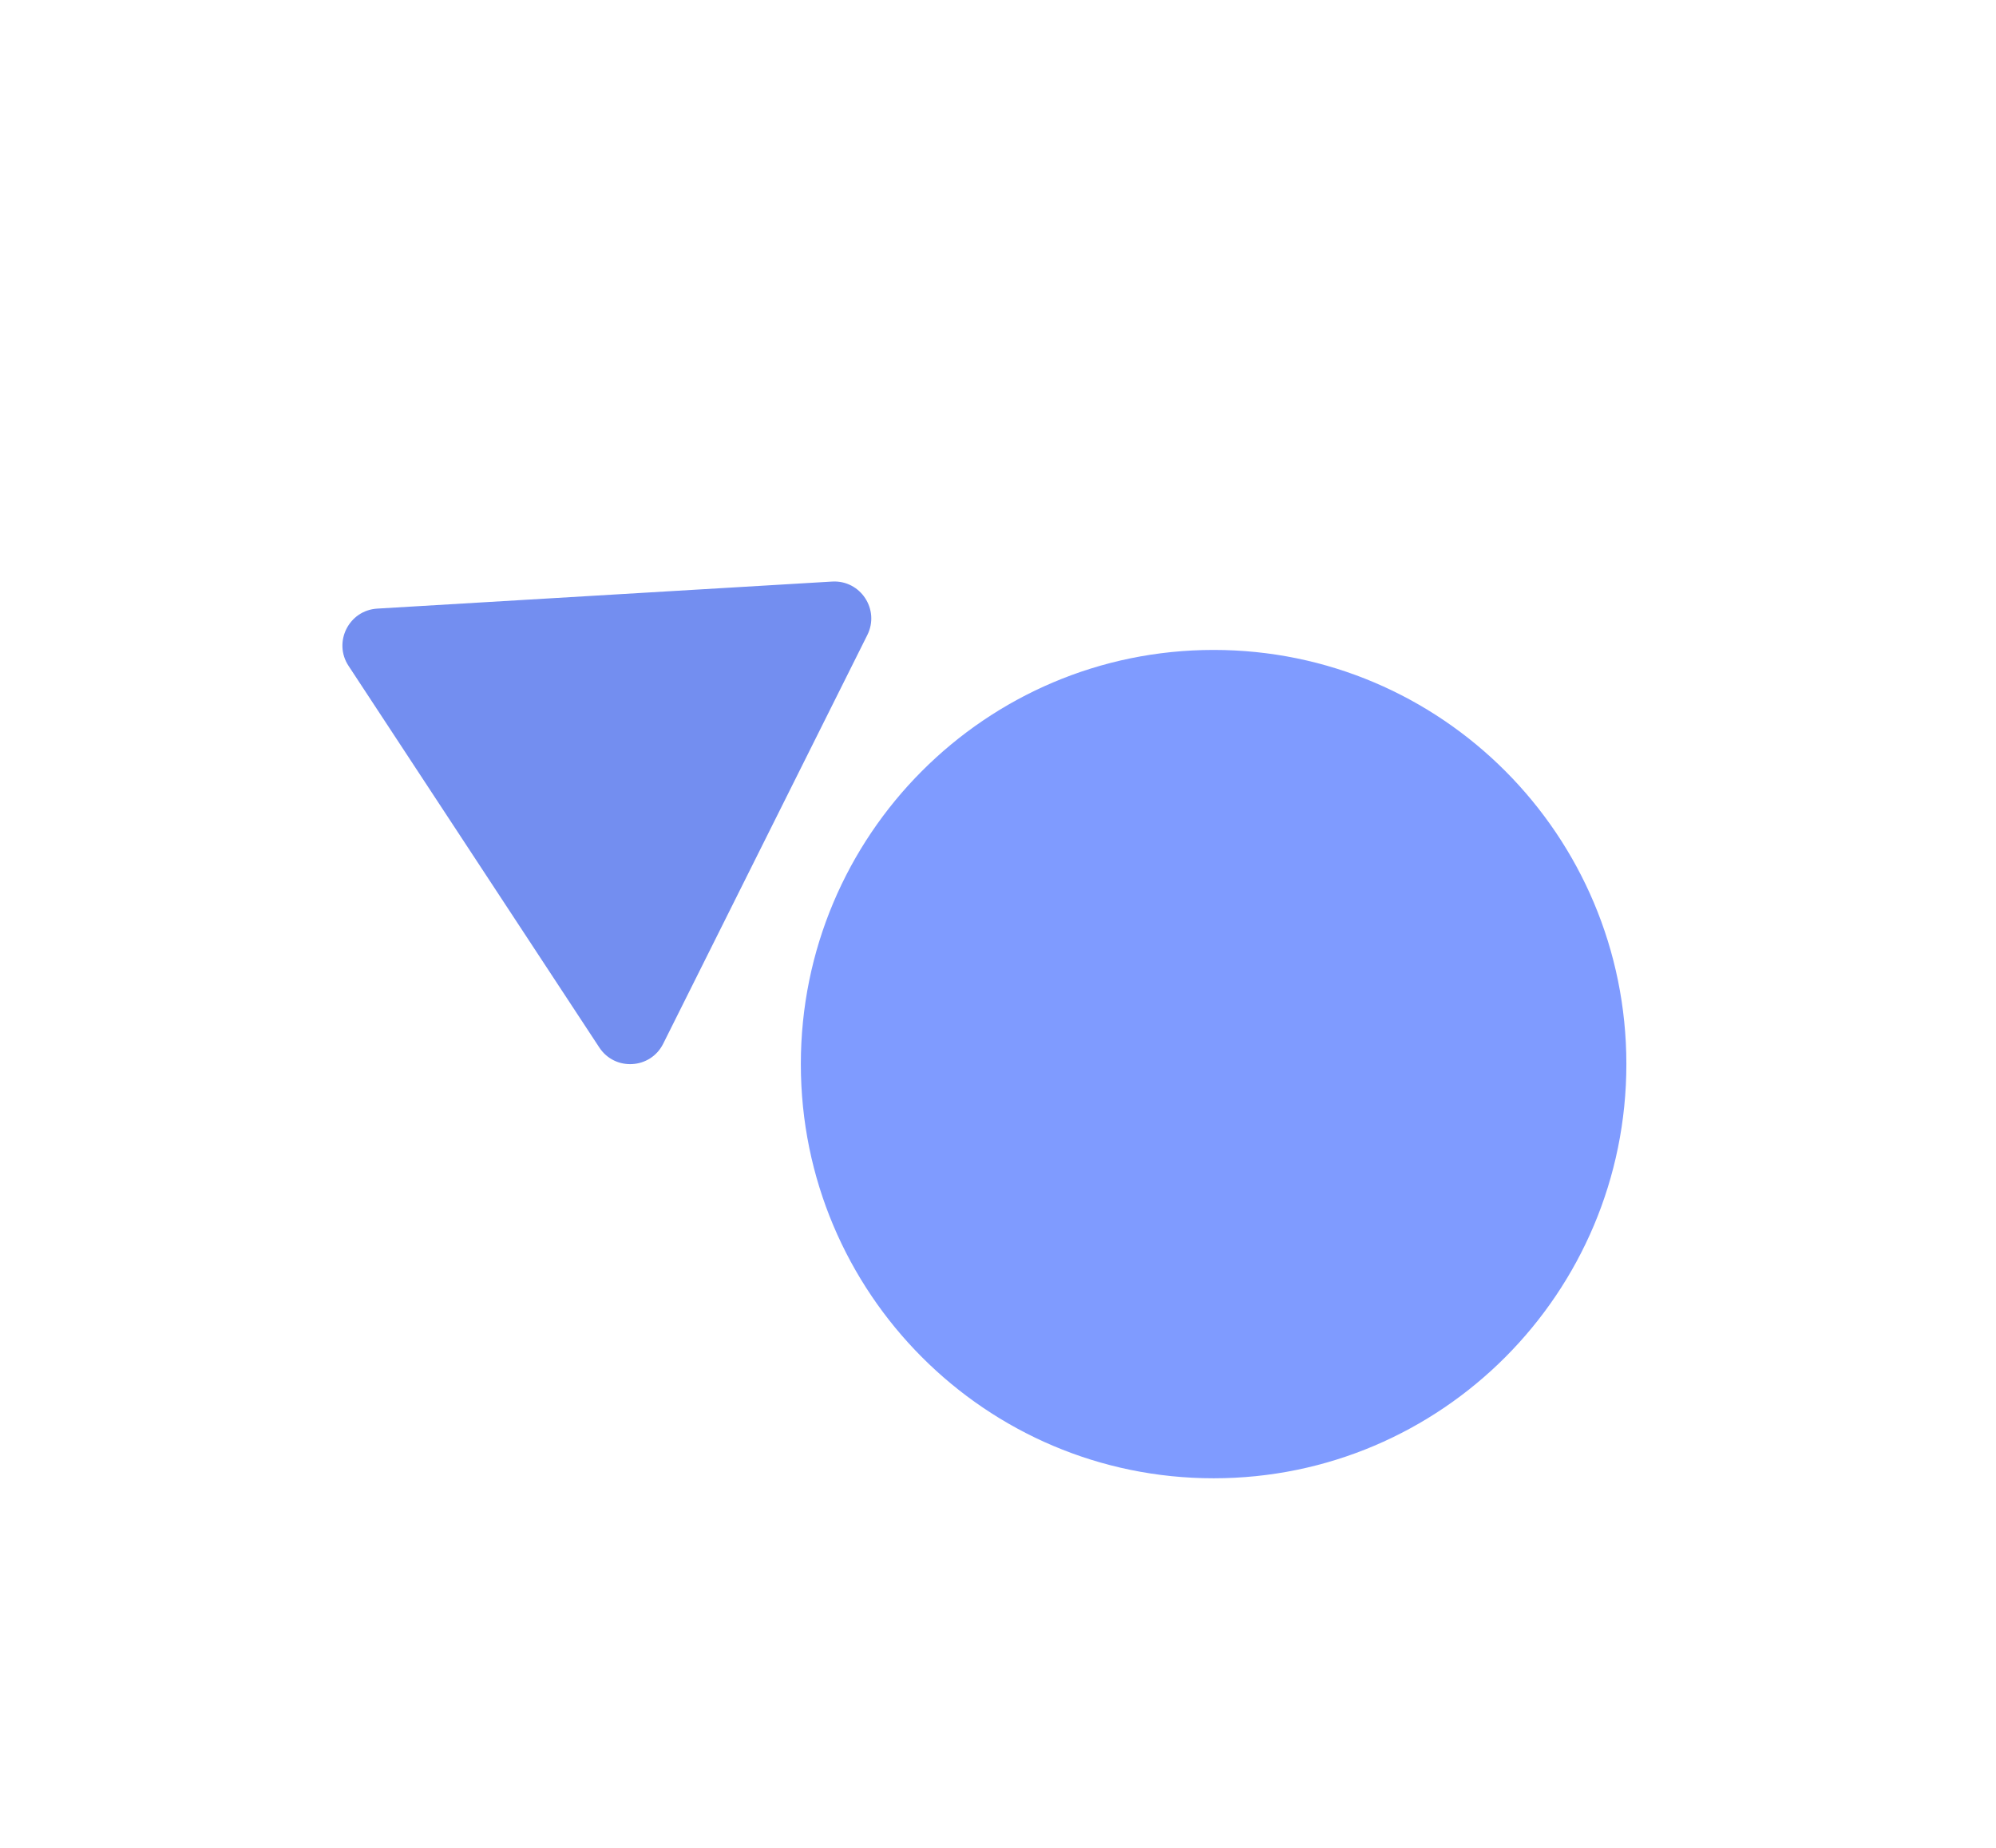 <svg width="27" height="25" viewBox="0 0 27 25" fill="none" xmlns="http://www.w3.org/2000/svg">
<g filter="url(#filter0_d_345_654)">
<path d="M22.5 10.396C22.5 13.769 19.775 16.5 16.417 16.5C13.058 16.5 10.333 13.769 10.333 10.396C10.333 7.024 13.058 4.293 16.417 4.293C19.775 4.293 22.5 7.024 22.5 10.396Z" fill="#0038FF" fill-opacity="0.5" stroke="white"/>
<path d="M11.257 3.868C11.64 3.846 11.905 4.247 11.732 4.592L8.971 10.121C8.799 10.465 8.319 10.494 8.107 10.172L4.715 5.009C4.503 4.688 4.719 4.257 5.103 4.234L11.257 3.868Z" fill="#738EF0"/>
</g>
<defs>
<filter id="filter0_d_345_654" x="-2" y="0" width="29" height="25" filterUnits="userSpaceOnUse" color-interpolation-filters="sRGB">
<feFlood flood-opacity="0" result="BackgroundImageFix"/>
<feColorMatrix in="SourceAlpha" type="matrix" values="0 0 0 0 0 0 0 0 0 0 0 0 0 0 0 0 0 0 127 0" result="hardAlpha"/>
<feOffset dy="4"/>
<feGaussianBlur stdDeviation="2"/>
<feComposite in2="hardAlpha" operator="out"/>
<feColorMatrix type="matrix" values="0 0 0 0 0 0 0 0 0 0 0 0 0 0 0 0 0 0 0.1 0"/>
<feBlend mode="normal" in2="BackgroundImageFix" result="effect1_dropShadow_345_654"/>
<feBlend mode="normal" in="SourceGraphic" in2="effect1_dropShadow_345_654" result="shape"/>
</filter>
</defs>
</svg>
